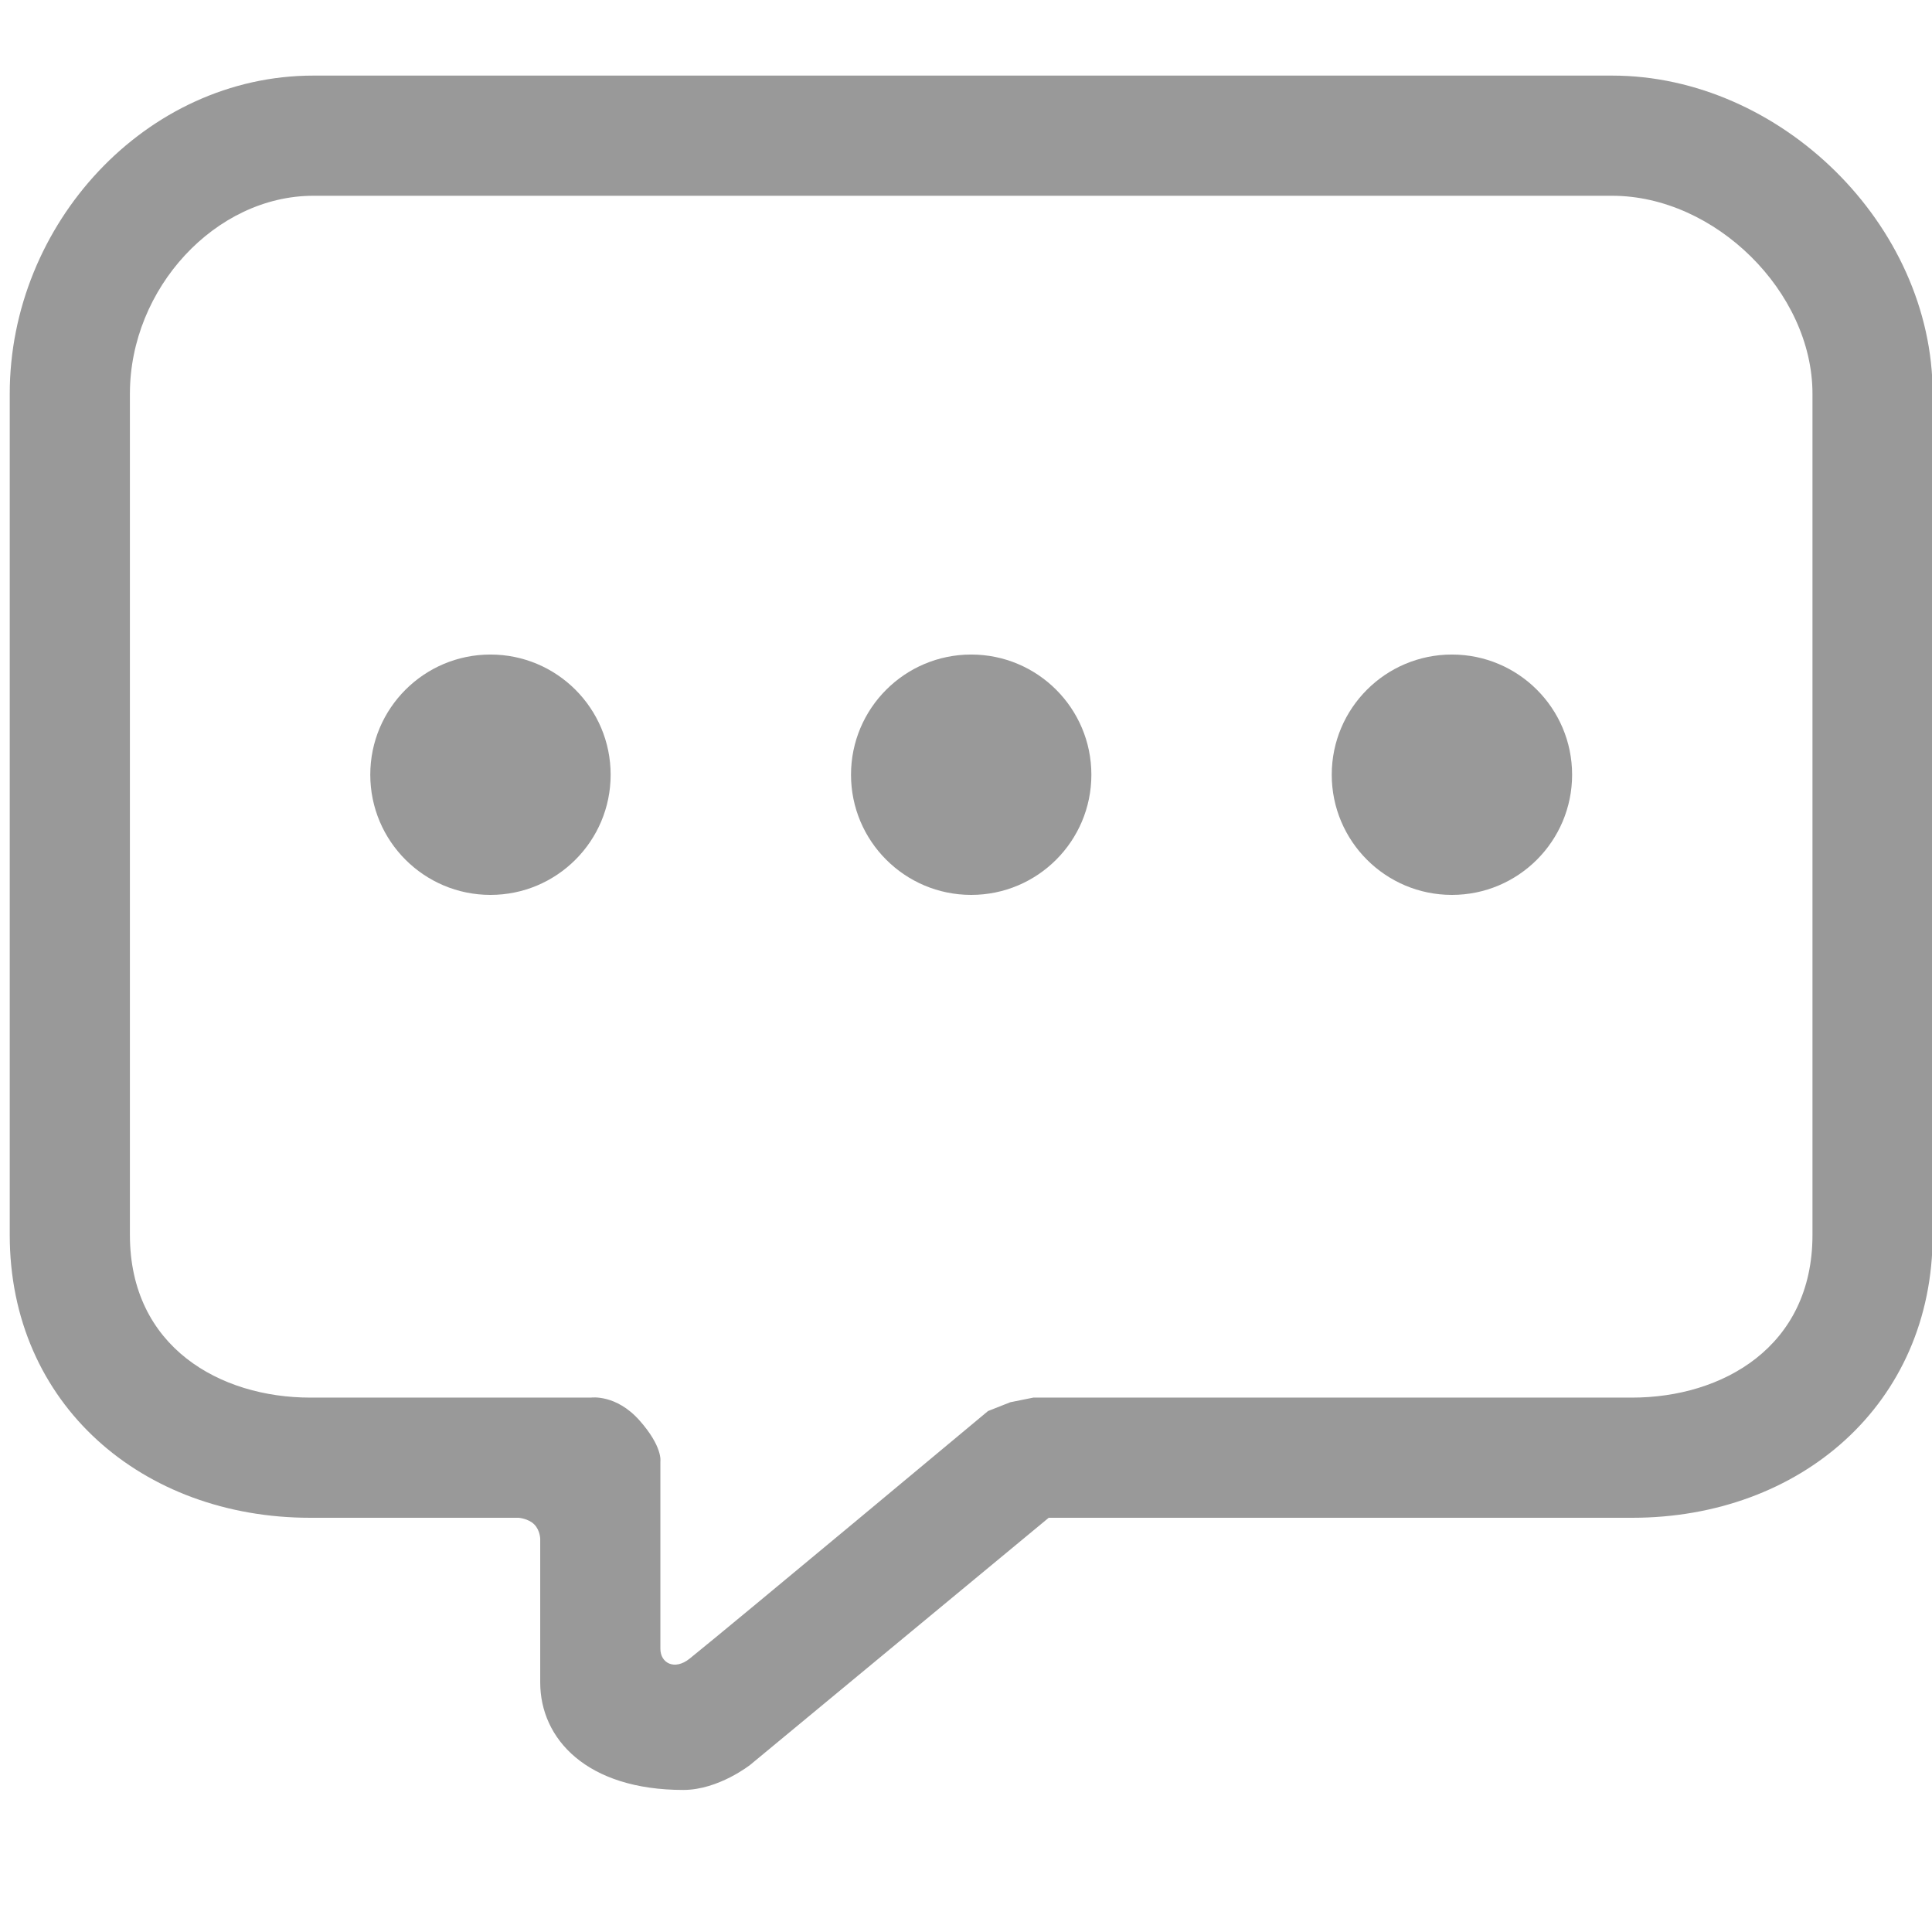 <?xml version="1.0" standalone="no"?><!DOCTYPE svg PUBLIC "-//W3C//DTD SVG 1.1//EN" "http://www.w3.org/Graphics/SVG/1.1/DTD/svg11.dtd"><svg t="1599915108117" class="icon" viewBox="0 0 1024 1024" version="1.1" xmlns="http://www.w3.org/2000/svg" p-id="5722" xmlns:xlink="http://www.w3.org/1999/xlink" width="200" height="200"><defs><style type="text/css"></style></defs><path d="M555.843 804.455h309.26c88.862 0 159.247-60.091 159.247-149.884v-445.894c-0.001-89.795-80.992-168.612-169.854-168.612h-688.405c-88.894 0-160.928 78.815-160.928 168.612v445.894c0 89.793 70.355 149.884 159.249 149.884h110.462c0 0 5.136 0.363 8.285 3.514s3.167 7.717 3.167 7.717 0 65.396 0 76.068c0 29.884 24.64 56.955 75.869 56.955 18.629 0 35.458-13.324 35.458-13.324l158.194-130.932zM164.405 740.757c-47.559 0-95.551-26.656-95.551-86.186v-445.895c0-55.892 45.443-104.912 97.23-104.912h688.407c54.551 0 106.156 50.978 106.156 104.912v445.895c0 59.532-47.995 86.186-95.549 86.186h-317.395l-12.231 2.462-11.797 4.661c0 0-133.072 111.026-158.129 131.21-8.010 6.452-15.529 2.378-15.529-5.19s0-99.353 0-99.353 1.308-7.762-11.11-21.733-25.615-12.057-25.615-12.057h-148.887zM196.255 410.618c0 35.18 28.519 63.699 63.699 63.699s63.699-28.519 63.699-63.699c0 0 0 0 0 0 0-35.18-28.519-63.699-63.699-63.699-35.18 0-63.699 28.519-63.699 63.699 0 0 0 0 0 0zM451.052 410.618c0 35.18 28.519 63.699 63.699 63.699s63.699-28.519 63.699-63.699c0-35.18-28.519-63.699-63.699-63.699-35.18 0-63.699 28.519-63.699 63.699 0 0 0 0 0 0zM705.85 410.618c0 35.18 28.519 63.699 63.699 63.699s63.699-28.519 63.699-63.699c0 0 0 0 0 0 0-35.18-28.519-63.699-63.699-63.699-35.18 0-63.699 28.519-63.699 63.699 0 0 0 0 0 0z" p-id="5723" fill="#999999"></path></svg>